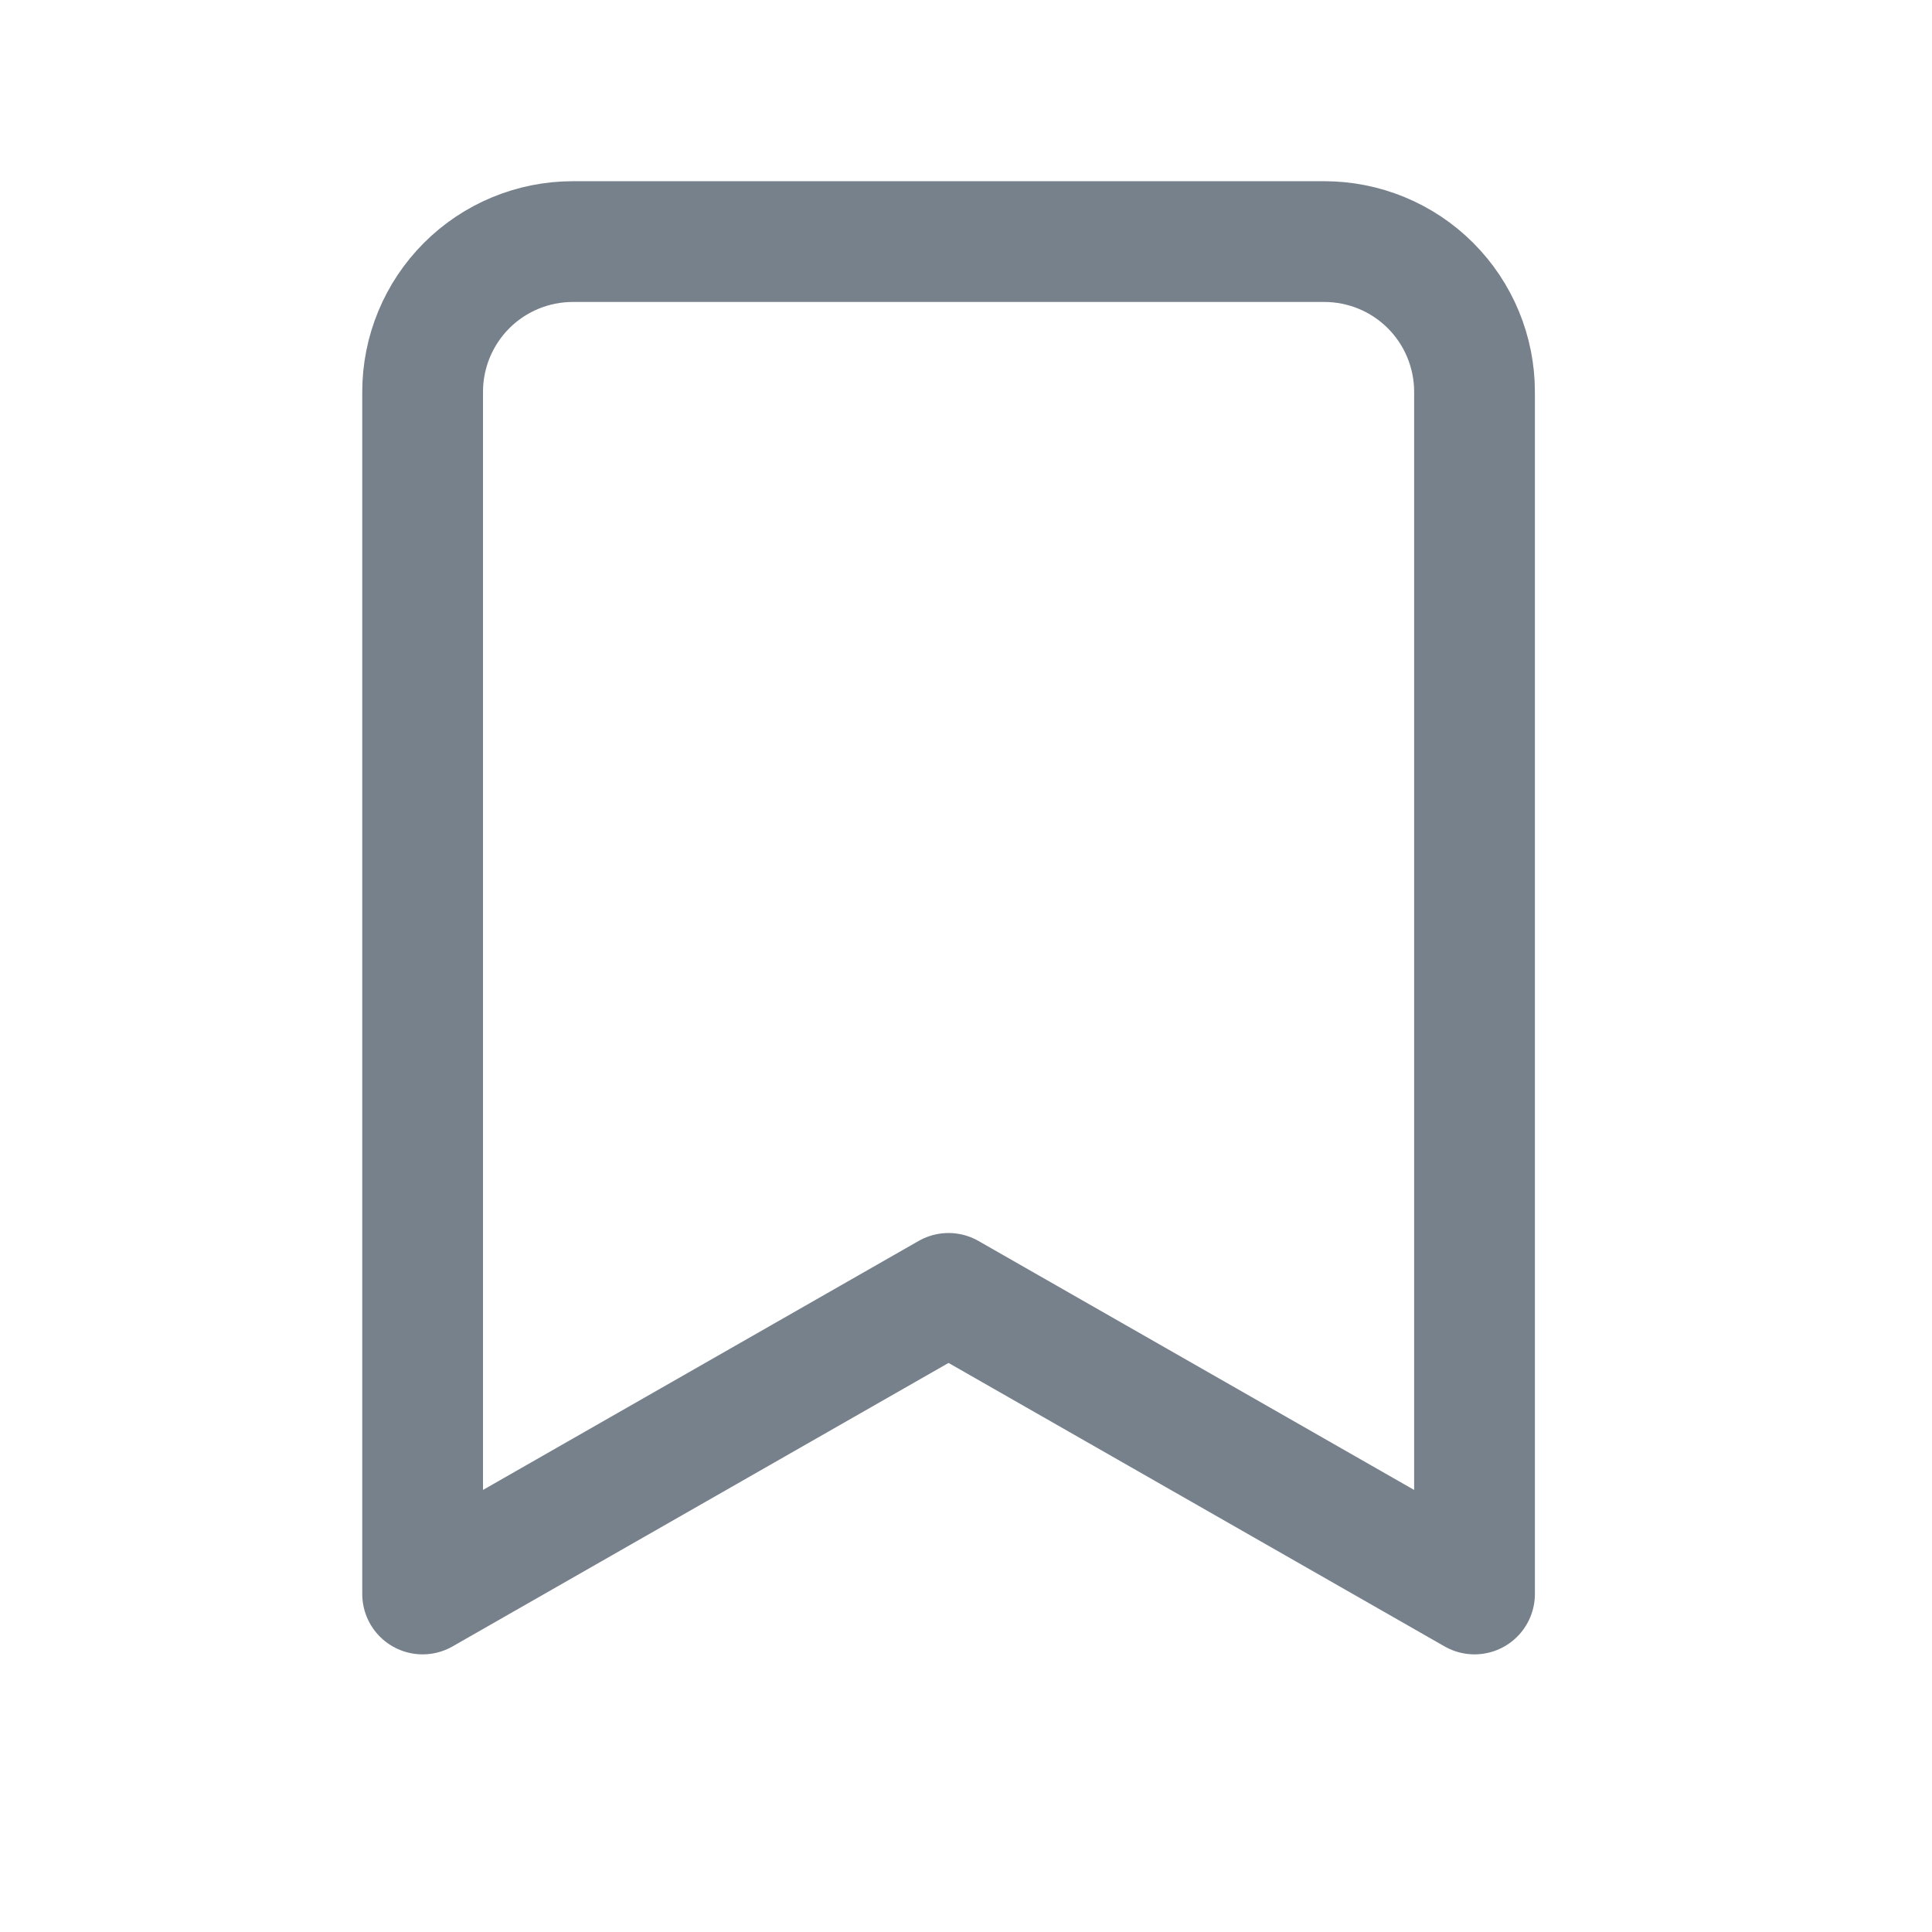 <svg width="24" height="24" viewBox="0 0 24 24" fill="none" xmlns="http://www.w3.org/2000/svg">
<path d="M18.317 19.801L11.783 16.067L5.25 19.801V4.867C5.25 4.372 5.447 3.897 5.797 3.547C6.147 3.197 6.622 3.001 7.117 3.001H16.45C16.945 3.001 17.42 3.197 17.77 3.547C18.12 3.897 18.317 4.372 18.317 4.867V19.801Z" stroke="#77818C" stroke-width="1.5" stroke-linecap="round" stroke-linejoin="round"/>
</svg>
